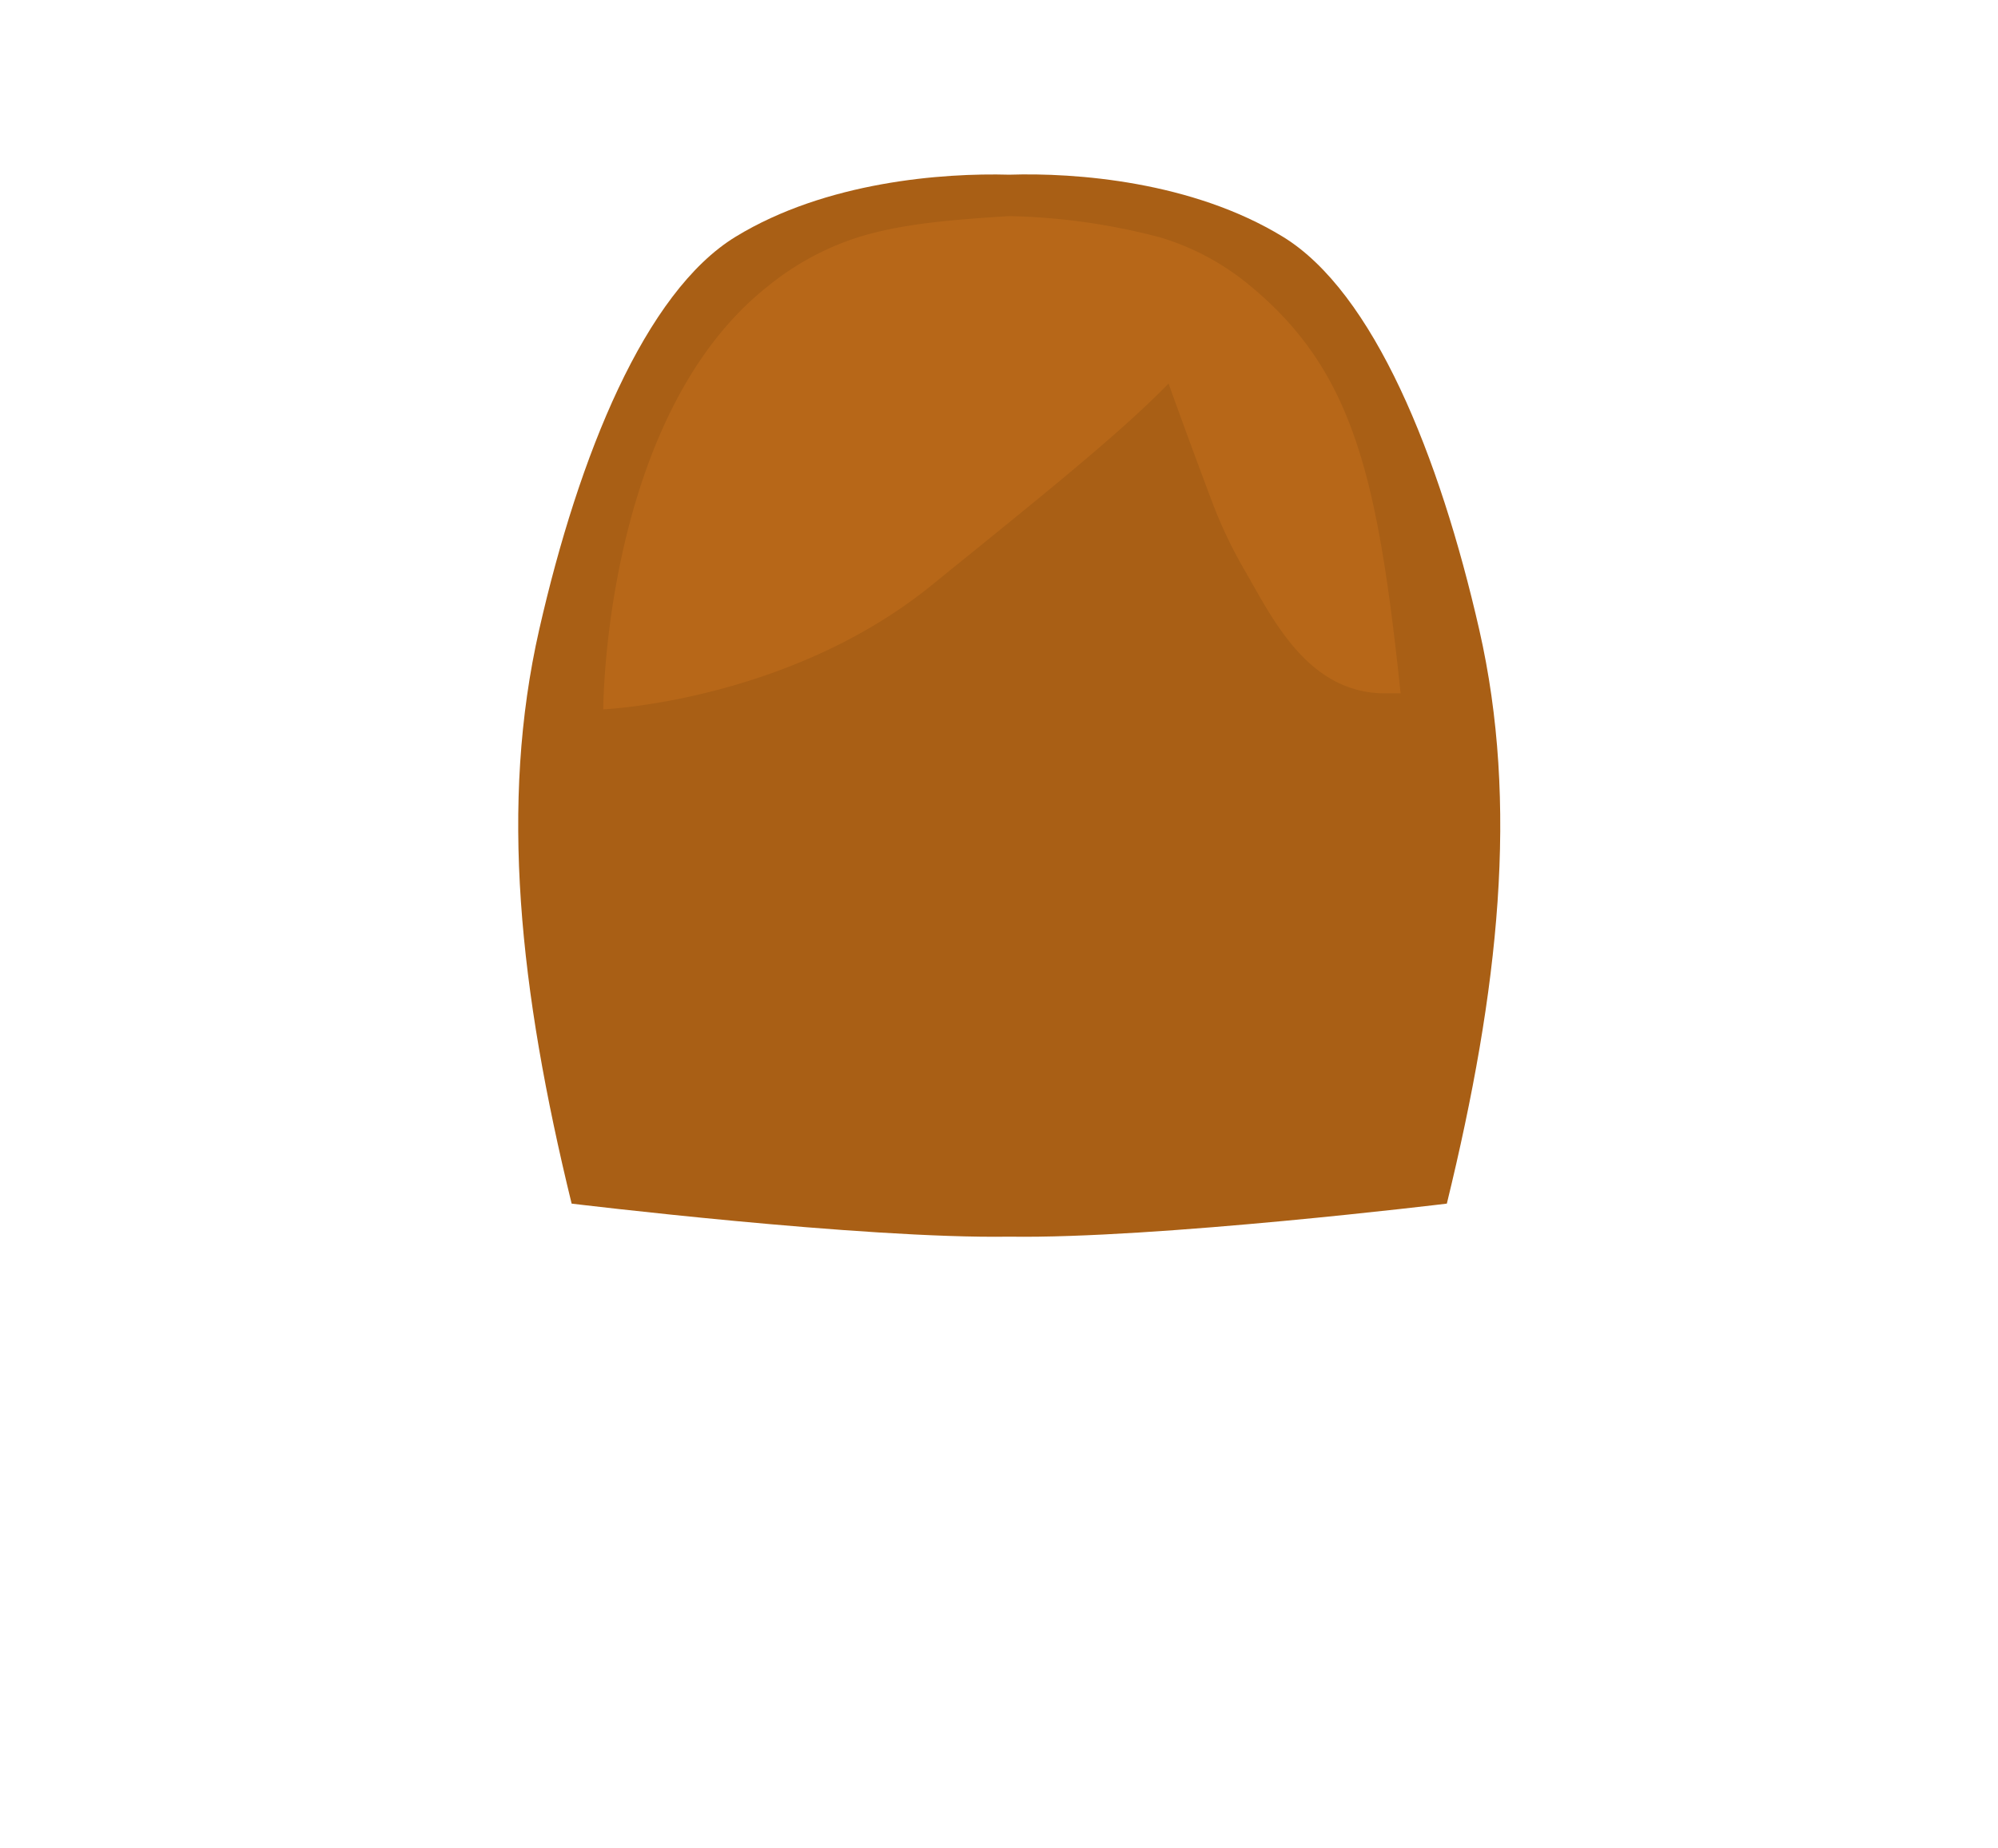 <svg xmlns="http://www.w3.org/2000/svg" viewBox="0 0 128.8 119.09">
	<defs>
		<style>.cls-1{fill:#b76718;} .cls-2{fill:#a95f15;} #SVG{cursor:pointer;}</style>
	</defs>
	<g id="SVG">
		<path class="cls-2" d="M93.27,77.58s-18.76,2.28-28.21,2.13c-9.45.15-28.21-2.13-28.21-2.13-3.37-13.8-4.65-25.75-2.09-37s6.83-21.76,12.66-25.32,13.37-4.12,17.64-4c4.27-.14,11.8.43,17.64,4S92.8,29.36,95.36,40.59,96.64,63.78,93.27,77.58Z"/>
		<path class="cls-1" d="M90.29,44.69l-1,0c-5.07,0-7.34-5-9.14-8.08a29.49,29.49,0,0,1-2-4.23h0c-1.61-4.27-2.82-7.66-2.82-7.66-3.23,3.33-8.65,7.63-15.27,13-9.25,7.5-21.17,8-21.17,8s0-18.94,10.66-27.31a17.83,17.83,0,0,1,5.1-2.89h0c2.78-1,6-1.32,10.41-1.59a41.13,41.13,0,0,1,9.76,1.38,16.38,16.38,0,0,1,5.77,3.11C87.28,23.95,88.82,30.77,90.29,44.69Z"/>
	</g>
</svg>